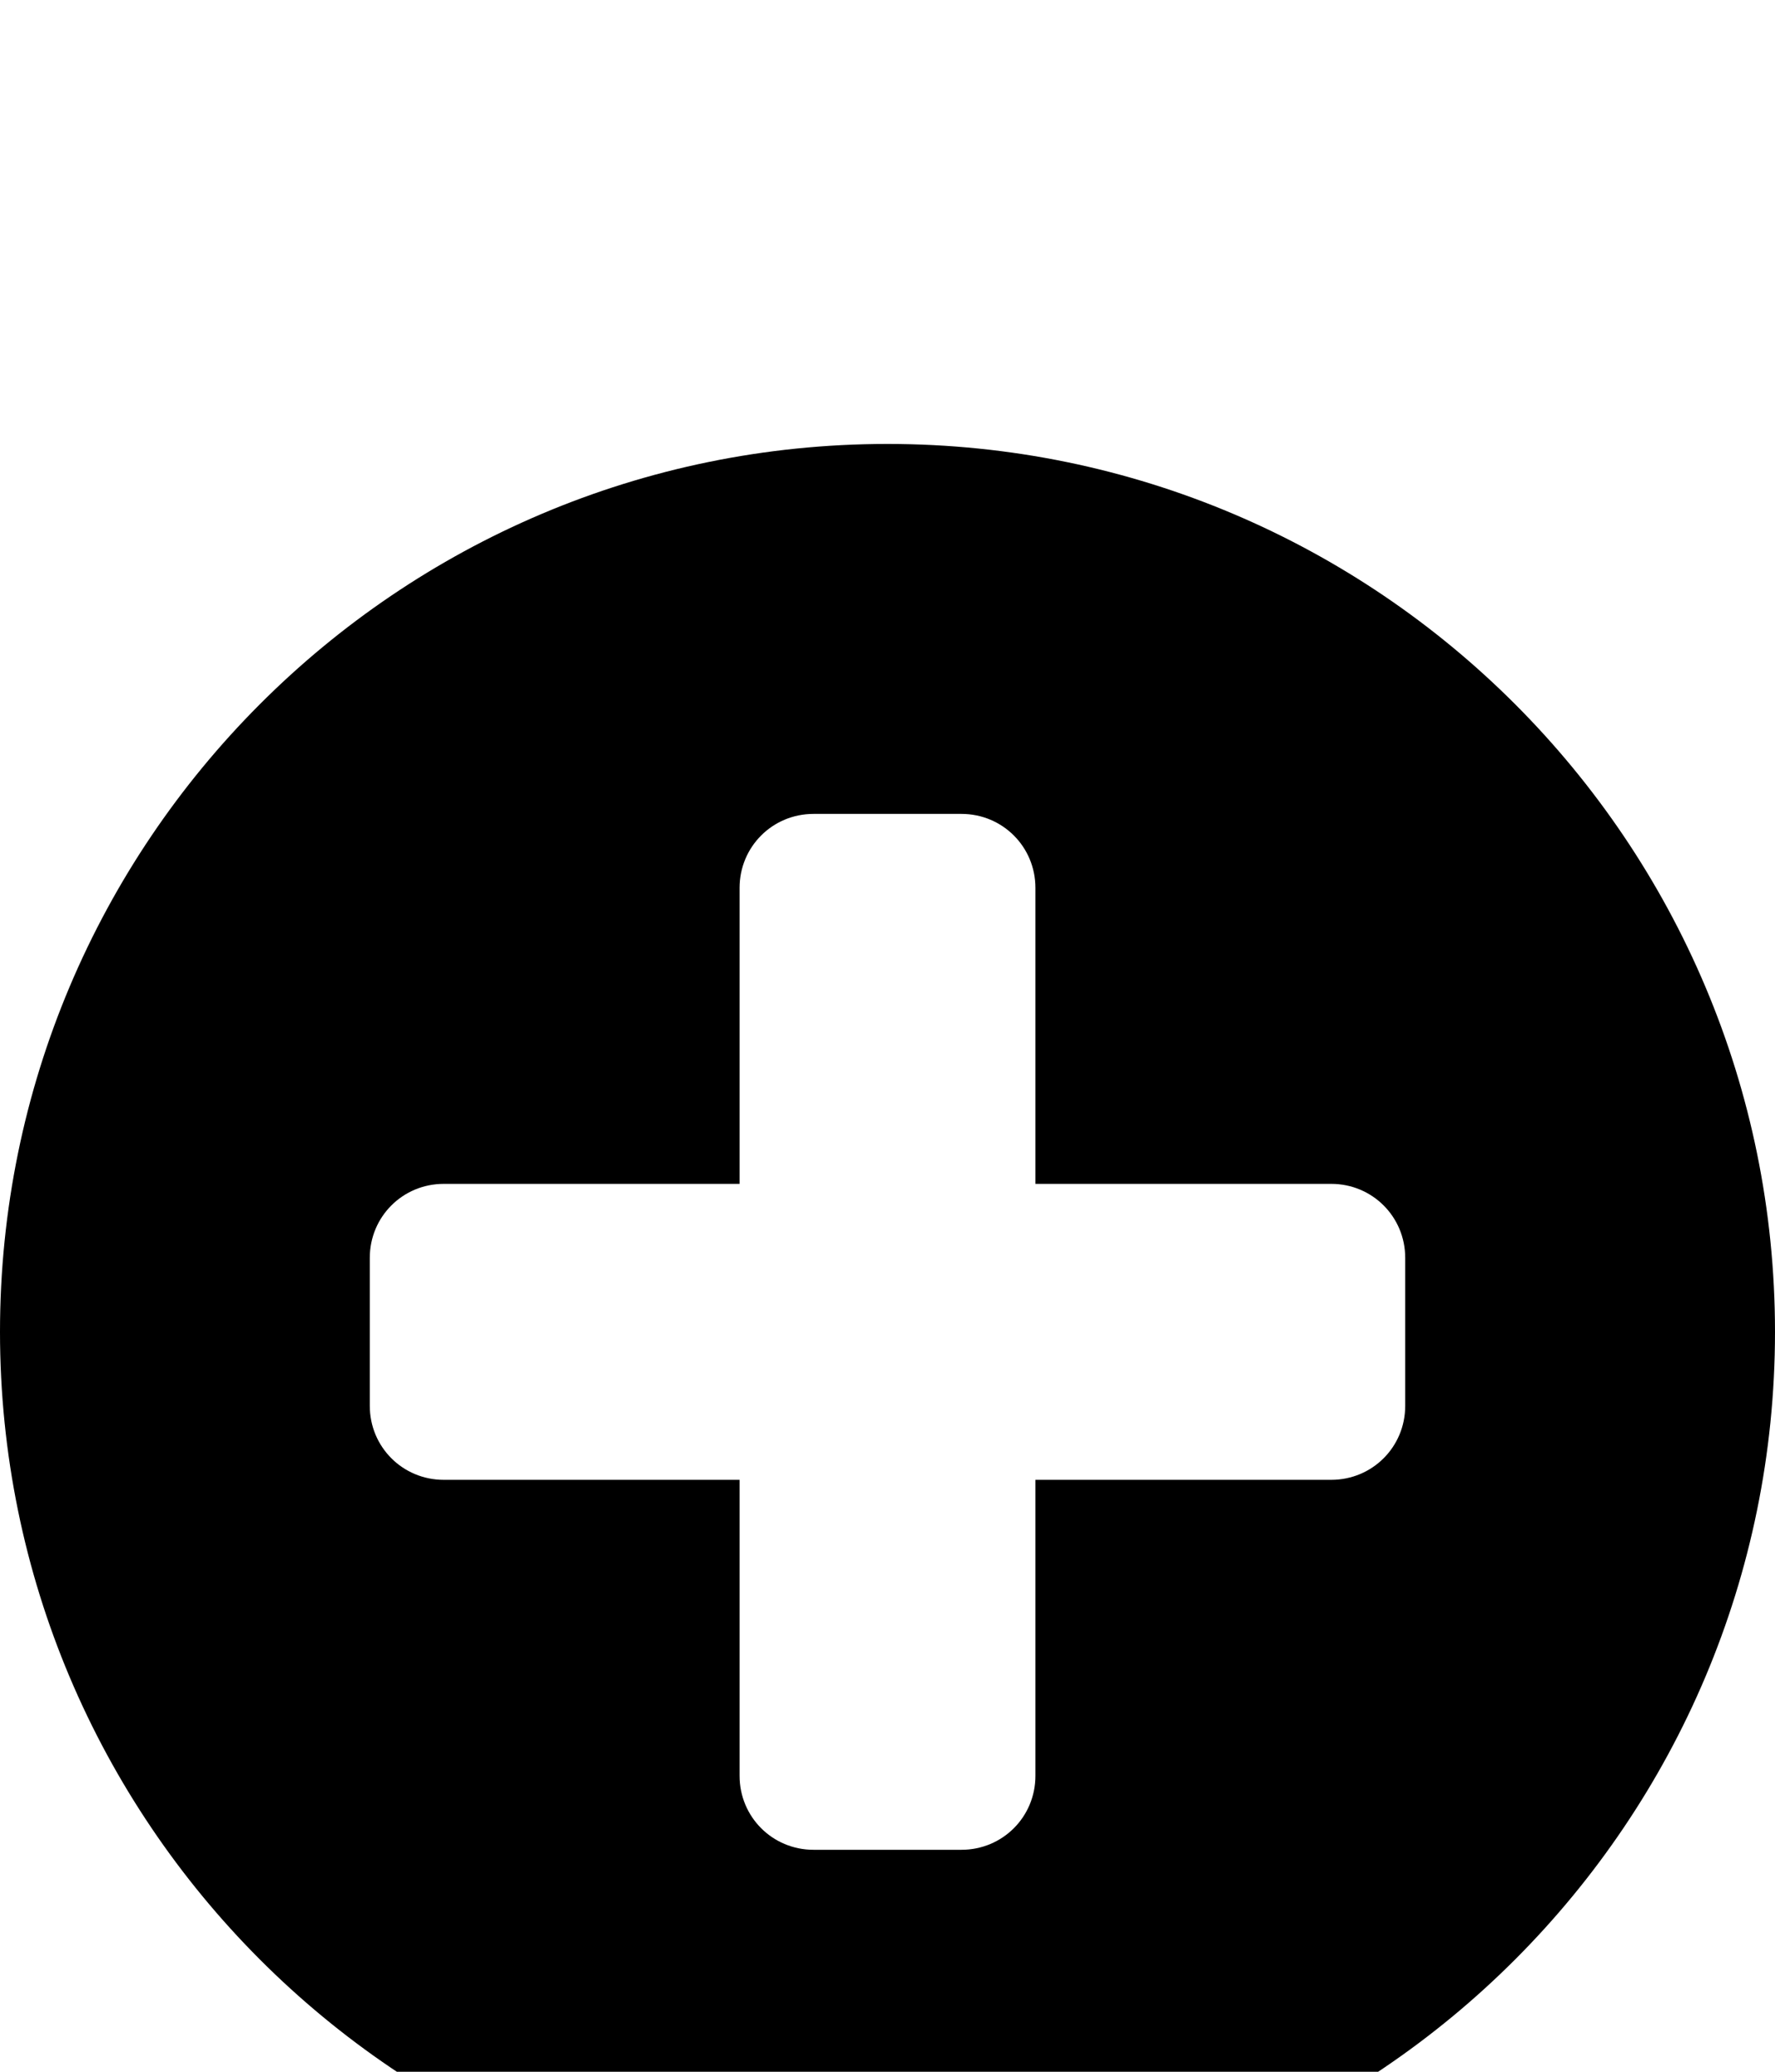 <svg xmlns="http://www.w3.org/2000/svg" viewBox="0 -144 864 1008"><path fill="currentColor" d="M864 504c0 238-193 432-432 432S0 742 0 504 193 72 432 72s432 194 432 432zm-180 36v-72c0-20-16-36-36-36H504V288c0-20-16-36-36-36h-72c-20 0-36 16-36 36v144H216c-20 0-36 16-36 36v72c0 20 16 36 36 36h144v144c0 20 16 36 36 36h72c20 0 36-16 36-36V576h144c20 0 36-16 36-36z"/></svg>
